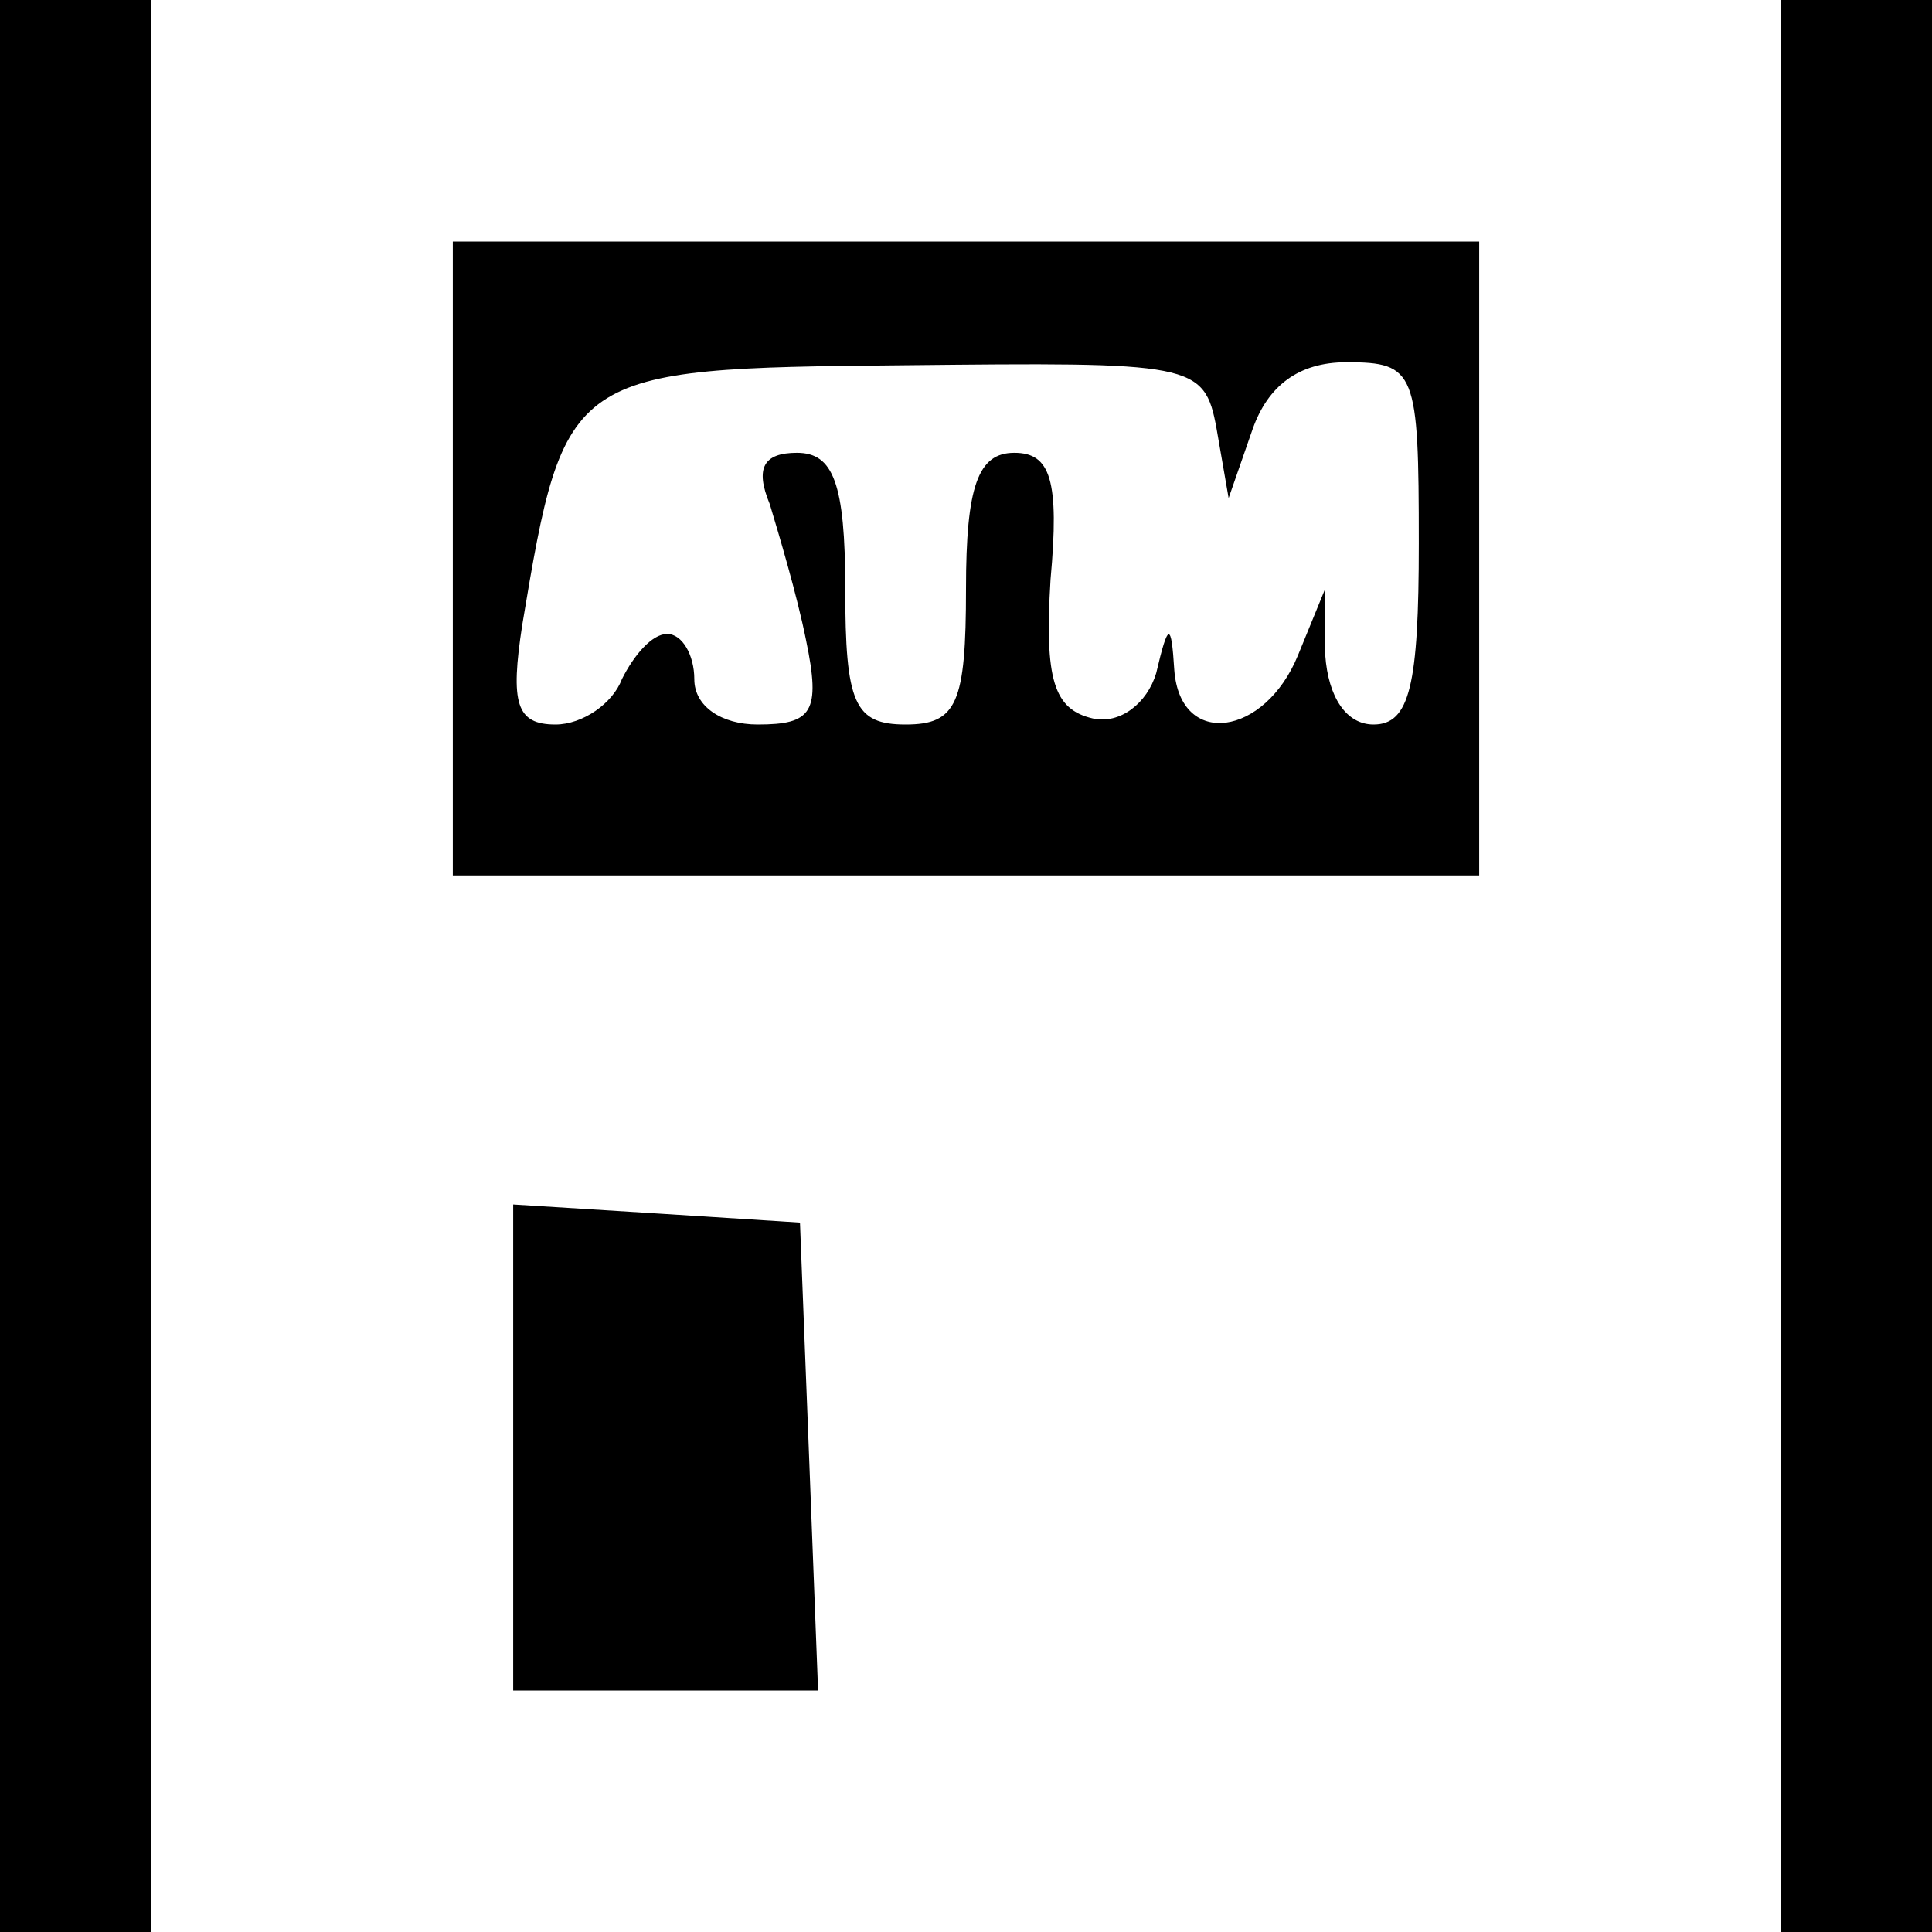 <?xml version="1.0" standalone="no"?>
<!DOCTYPE svg PUBLIC "-//W3C//DTD SVG 20010904//EN"
 "http://www.w3.org/TR/2001/REC-SVG-20010904/DTD/svg10.dtd">
<svg version="1.0" xmlns="http://www.w3.org/2000/svg"
 width="64pt" height="64pt" viewBox="0 0 64 64"
 preserveAspectRatio="xMidYMid meet">
<g transform="translate(0,64) scale(0.1,-0.1)"
fill="#000000" stroke="none">
<path d="M0 320 l0 -320 25 0 25 0 0 320 0 320 -25 0 -25 0 0 -320z"/>
<path d="M590 320 l0 -320 25 0 25 0 0 320 0 320 -25 0 -25 0 0 -320z"/>
<path d="M150 455 l0 -105 170 0 170 0 0 105 0 105 -170 0 -170 0 0 -105z
m253 43 l4 -23 8 23 c5 14 15 22 31 22 23 0 24 -3 24 -60 0 -47 -3 -60 -15
-60 -9 0 -15 9 -16 23 l0 22 -9 -22 c-11 -27 -39 -31 -41 -5 -1 16 -2 16 -6
-1 -3 -10 -12 -17 -21 -15 -13 3 -16 13 -14 46 3 33 0 42 -12 42 -12 0 -16
-11 -16 -45 0 -38 -3 -45 -20 -45 -17 0 -20 7 -20 45 0 35 -4 45 -16 45 -11 0
-14 -5 -9 -17 3 -10 9 -30 12 -45 5 -24 2 -28 -16 -28 -12 0 -21 6 -21 15 0 8
-4 15 -9 15 -5 0 -11 -7 -15 -15 -3 -8 -13 -15 -22 -15 -13 0 -15 7 -11 33 14
84 15 85 126 86 96 1 100 1 104 -21z"/>
<path d="M170 161 l0 -81 50 0 51 0 -3 78 -3 77 -47 3 -48 3 0 -80z"/>
</g>
</svg>
